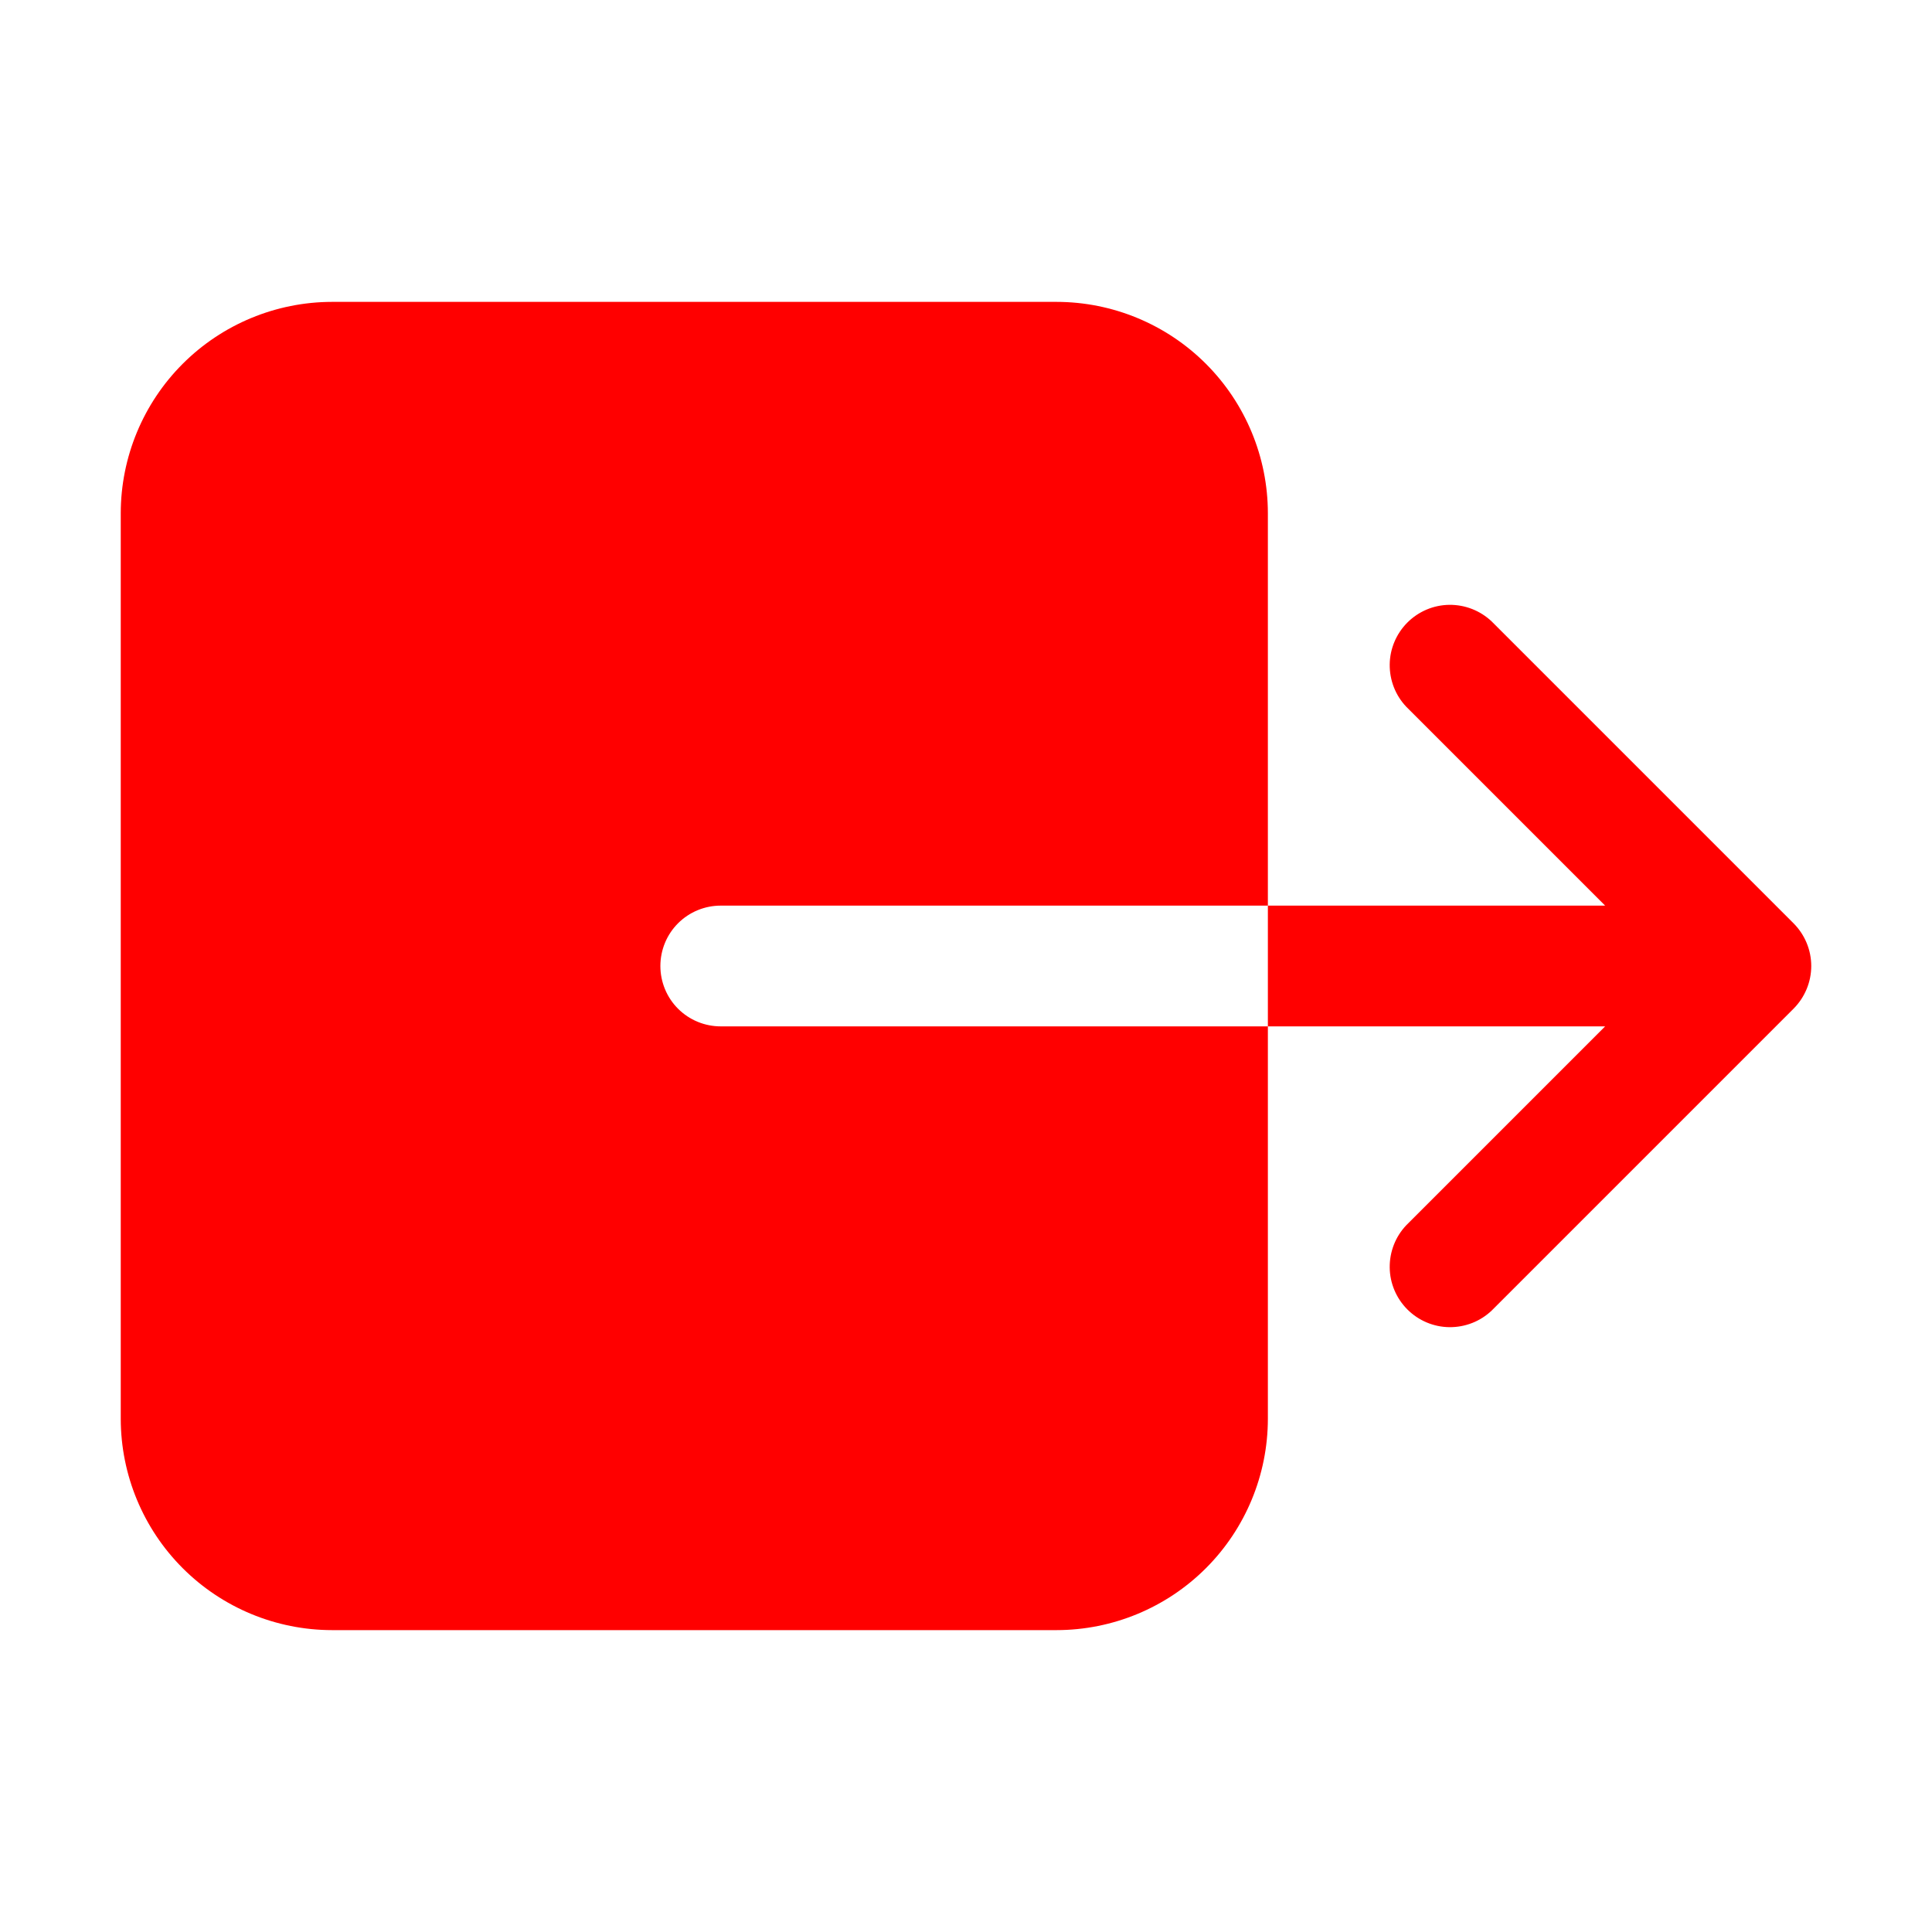<svg width="32" height="32" viewBox="0 0 32 32" fill="none" xmlns="http://www.w3.org/2000/svg">
<path d="M21 23.5V17H11.938C11.672 17 11.418 16.895 11.23 16.707C11.043 16.52 10.938 16.265 10.938 16C10.938 15.735 11.043 15.48 11.23 15.293C11.418 15.105 11.672 15 11.938 15H21V8.5C20.999 7.572 20.63 6.682 19.974 6.026C19.318 5.37 18.428 5.001 17.5 5H5.5C4.572 5.001 3.682 5.37 3.026 6.026C2.37 6.682 2.001 7.572 2 8.5V23.5C2.001 24.428 2.37 25.318 3.026 25.974C3.682 26.63 4.572 26.999 5.5 27H17.5C18.428 26.999 19.318 26.63 19.974 25.974C20.63 25.318 20.999 24.428 21 23.5ZM26.586 17L23.293 20.293C23.113 20.482 23.015 20.734 23.018 20.995C23.021 21.256 23.127 21.505 23.311 21.689C23.495 21.873 23.744 21.979 24.005 21.982C24.266 21.985 24.518 21.887 24.707 21.707L29.707 16.707C29.894 16.519 30 16.265 30 16C30 15.735 29.894 15.481 29.707 15.293L24.707 10.293C24.518 10.114 24.266 10.015 24.005 10.018C23.744 10.021 23.495 10.127 23.311 10.311C23.127 10.495 23.021 10.745 23.018 11.005C23.015 11.266 23.113 11.518 23.293 11.707L26.586 15H21V17H26.586Z" fill="#FF0000"/>
</svg>
